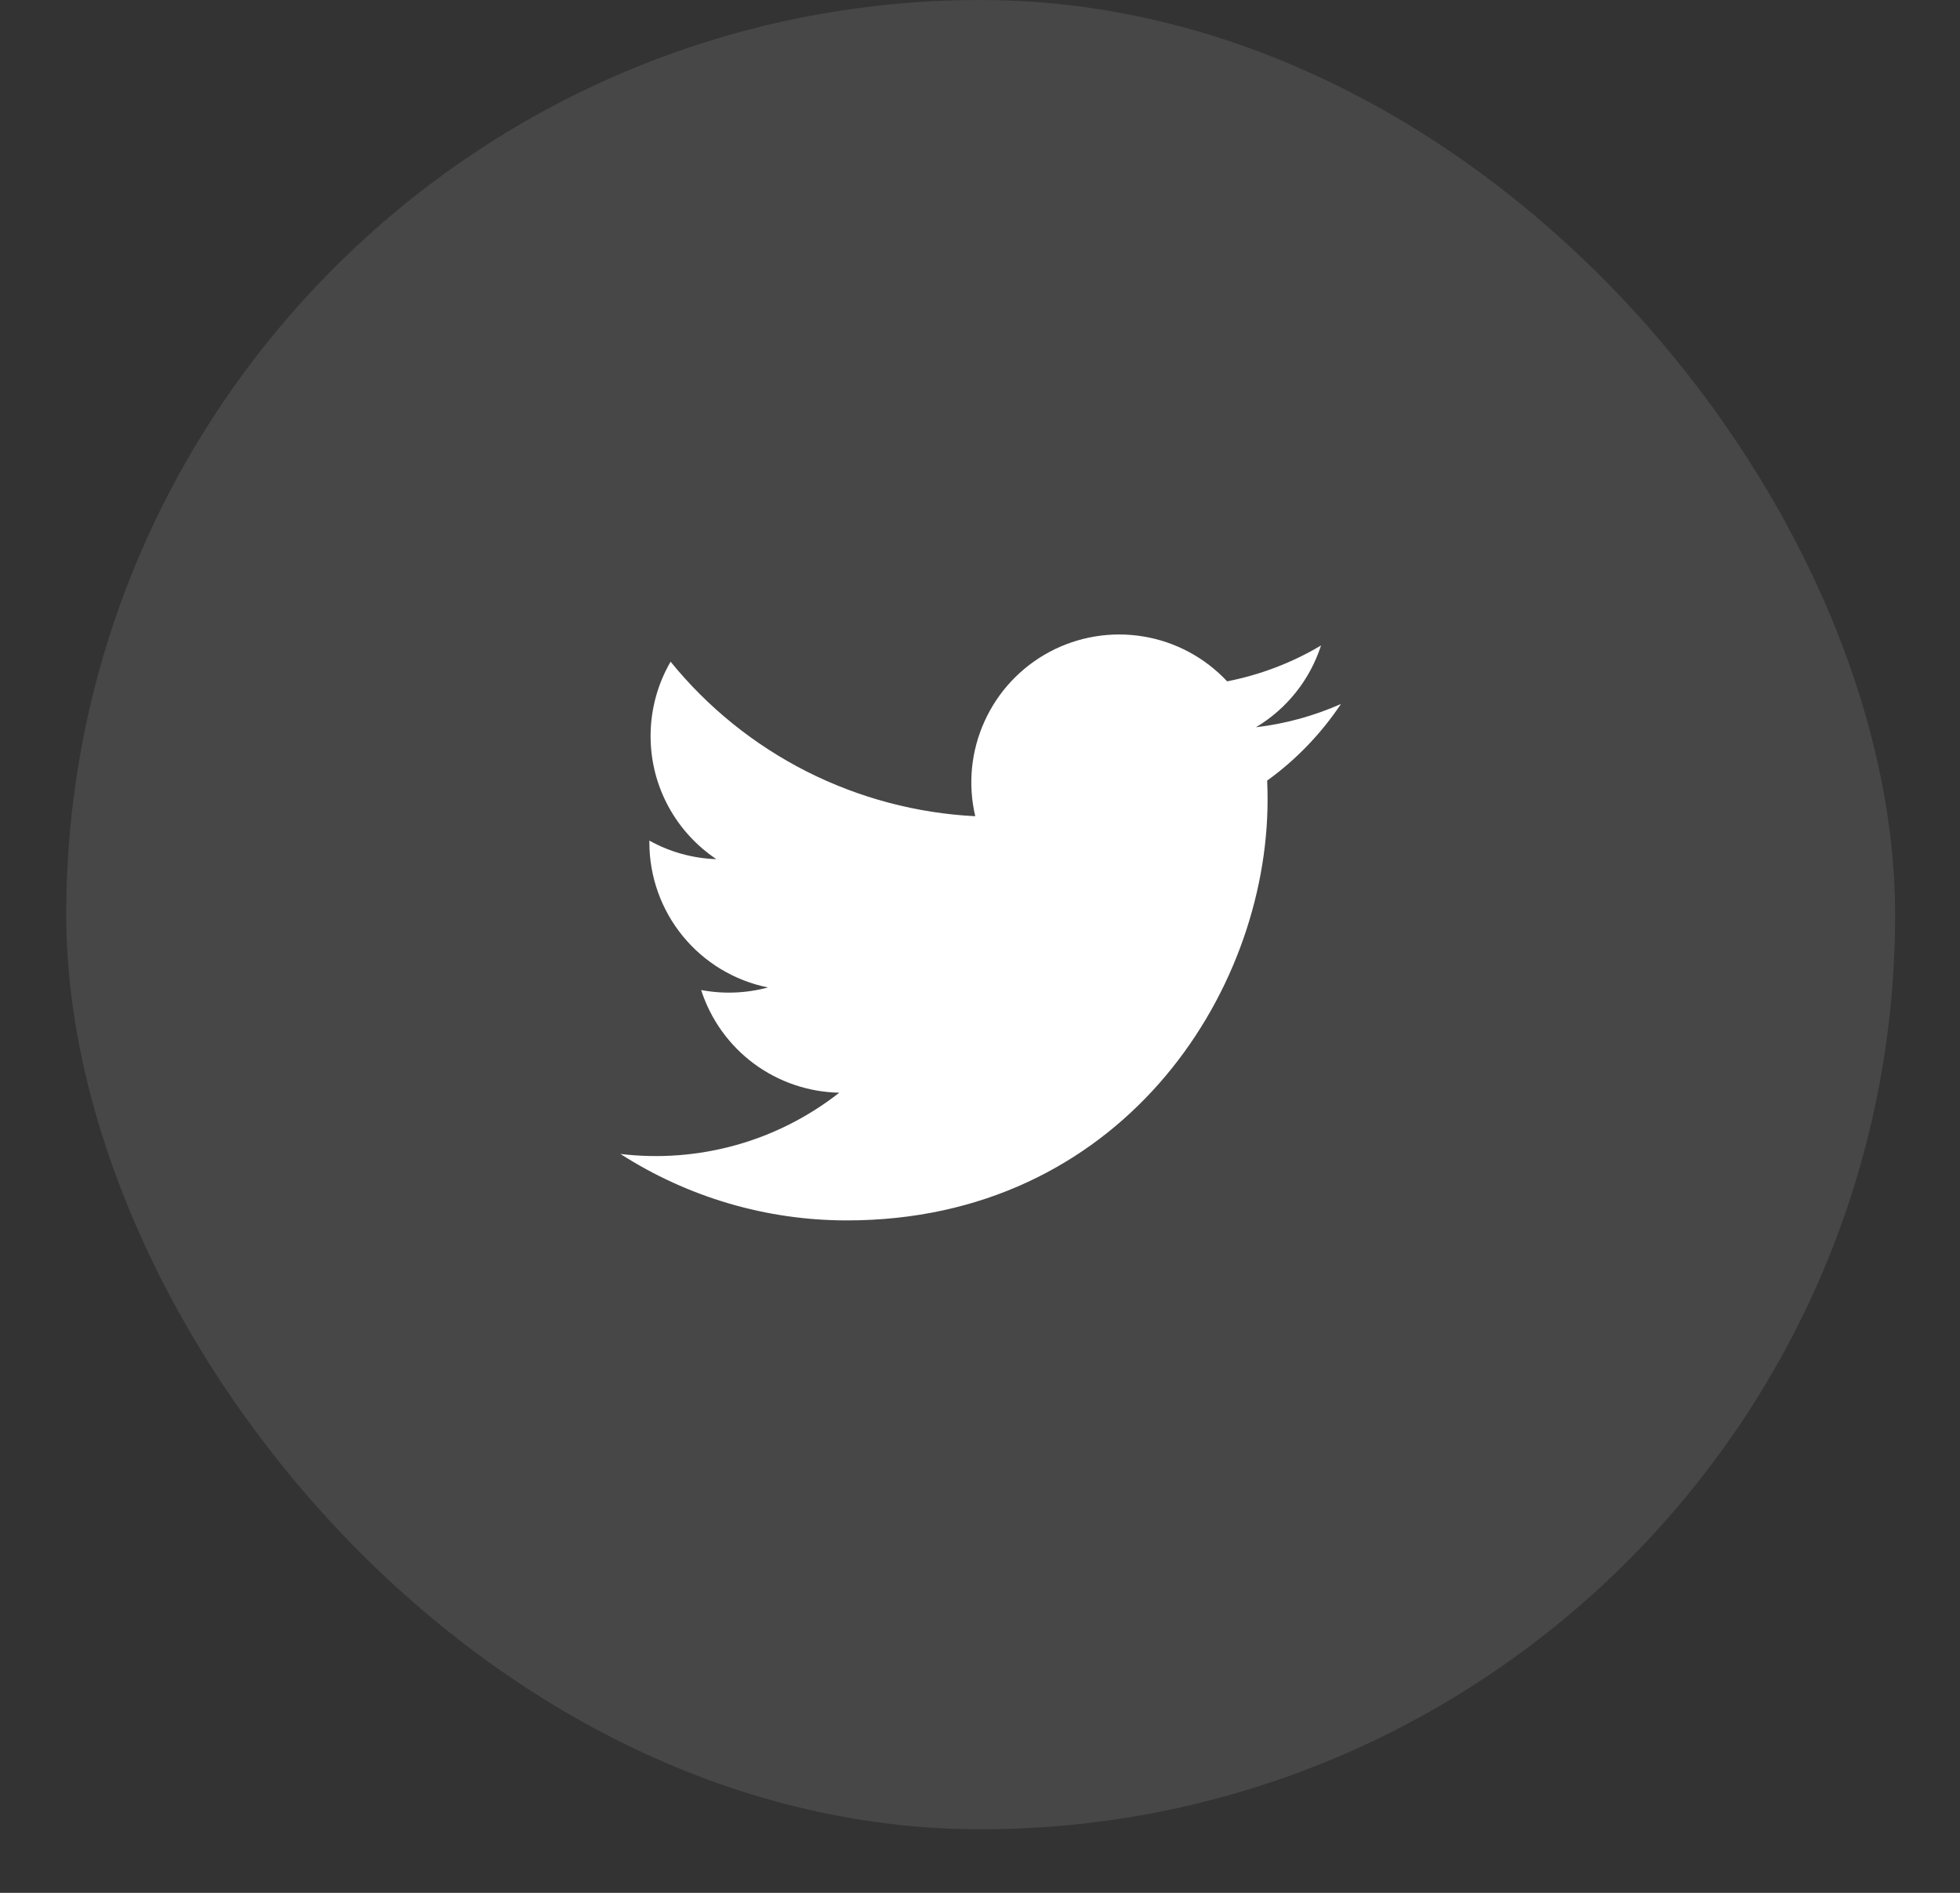 <svg width="29" height="28" viewBox="0 0 29 28" fill="none" xmlns="http://www.w3.org/2000/svg">
<rect x="0" y="0" width="29" height="28" fill="#333333" stroke="none"/>
<rect x="0.98" width="27.06" height="27.06" rx="13.53" fill="white" fill-opacity="0.1"/>
<path d="M19.84 10.414C19.44 10.591 19.017 10.707 18.583 10.758C19.04 10.485 19.382 10.055 19.546 9.548C19.117 9.804 18.647 9.982 18.157 10.079C17.827 9.727 17.391 9.493 16.916 9.415C16.44 9.336 15.952 9.417 15.527 9.644C15.102 9.872 14.764 10.233 14.566 10.673C14.367 11.112 14.319 11.604 14.43 12.074C13.56 12.03 12.71 11.804 11.933 11.411C11.156 11.017 10.471 10.464 9.922 9.788C9.728 10.122 9.626 10.502 9.626 10.888C9.626 11.646 10.012 12.316 10.599 12.709C10.252 12.698 9.912 12.604 9.608 12.435V12.462C9.608 12.967 9.783 13.457 10.103 13.848C10.423 14.239 10.868 14.507 11.363 14.607C11.04 14.694 10.703 14.707 10.374 14.645C10.514 15.079 10.786 15.46 11.152 15.732C11.519 16.004 11.961 16.155 12.418 16.164C11.964 16.52 11.444 16.784 10.889 16.939C10.333 17.094 9.753 17.139 9.18 17.07C10.18 17.712 11.344 18.054 12.532 18.053C16.555 18.053 18.755 14.72 18.755 11.829C18.755 11.735 18.753 11.64 18.749 11.547C19.177 11.238 19.546 10.854 19.84 10.415L19.84 10.414Z" fill="white"/>
</svg>
